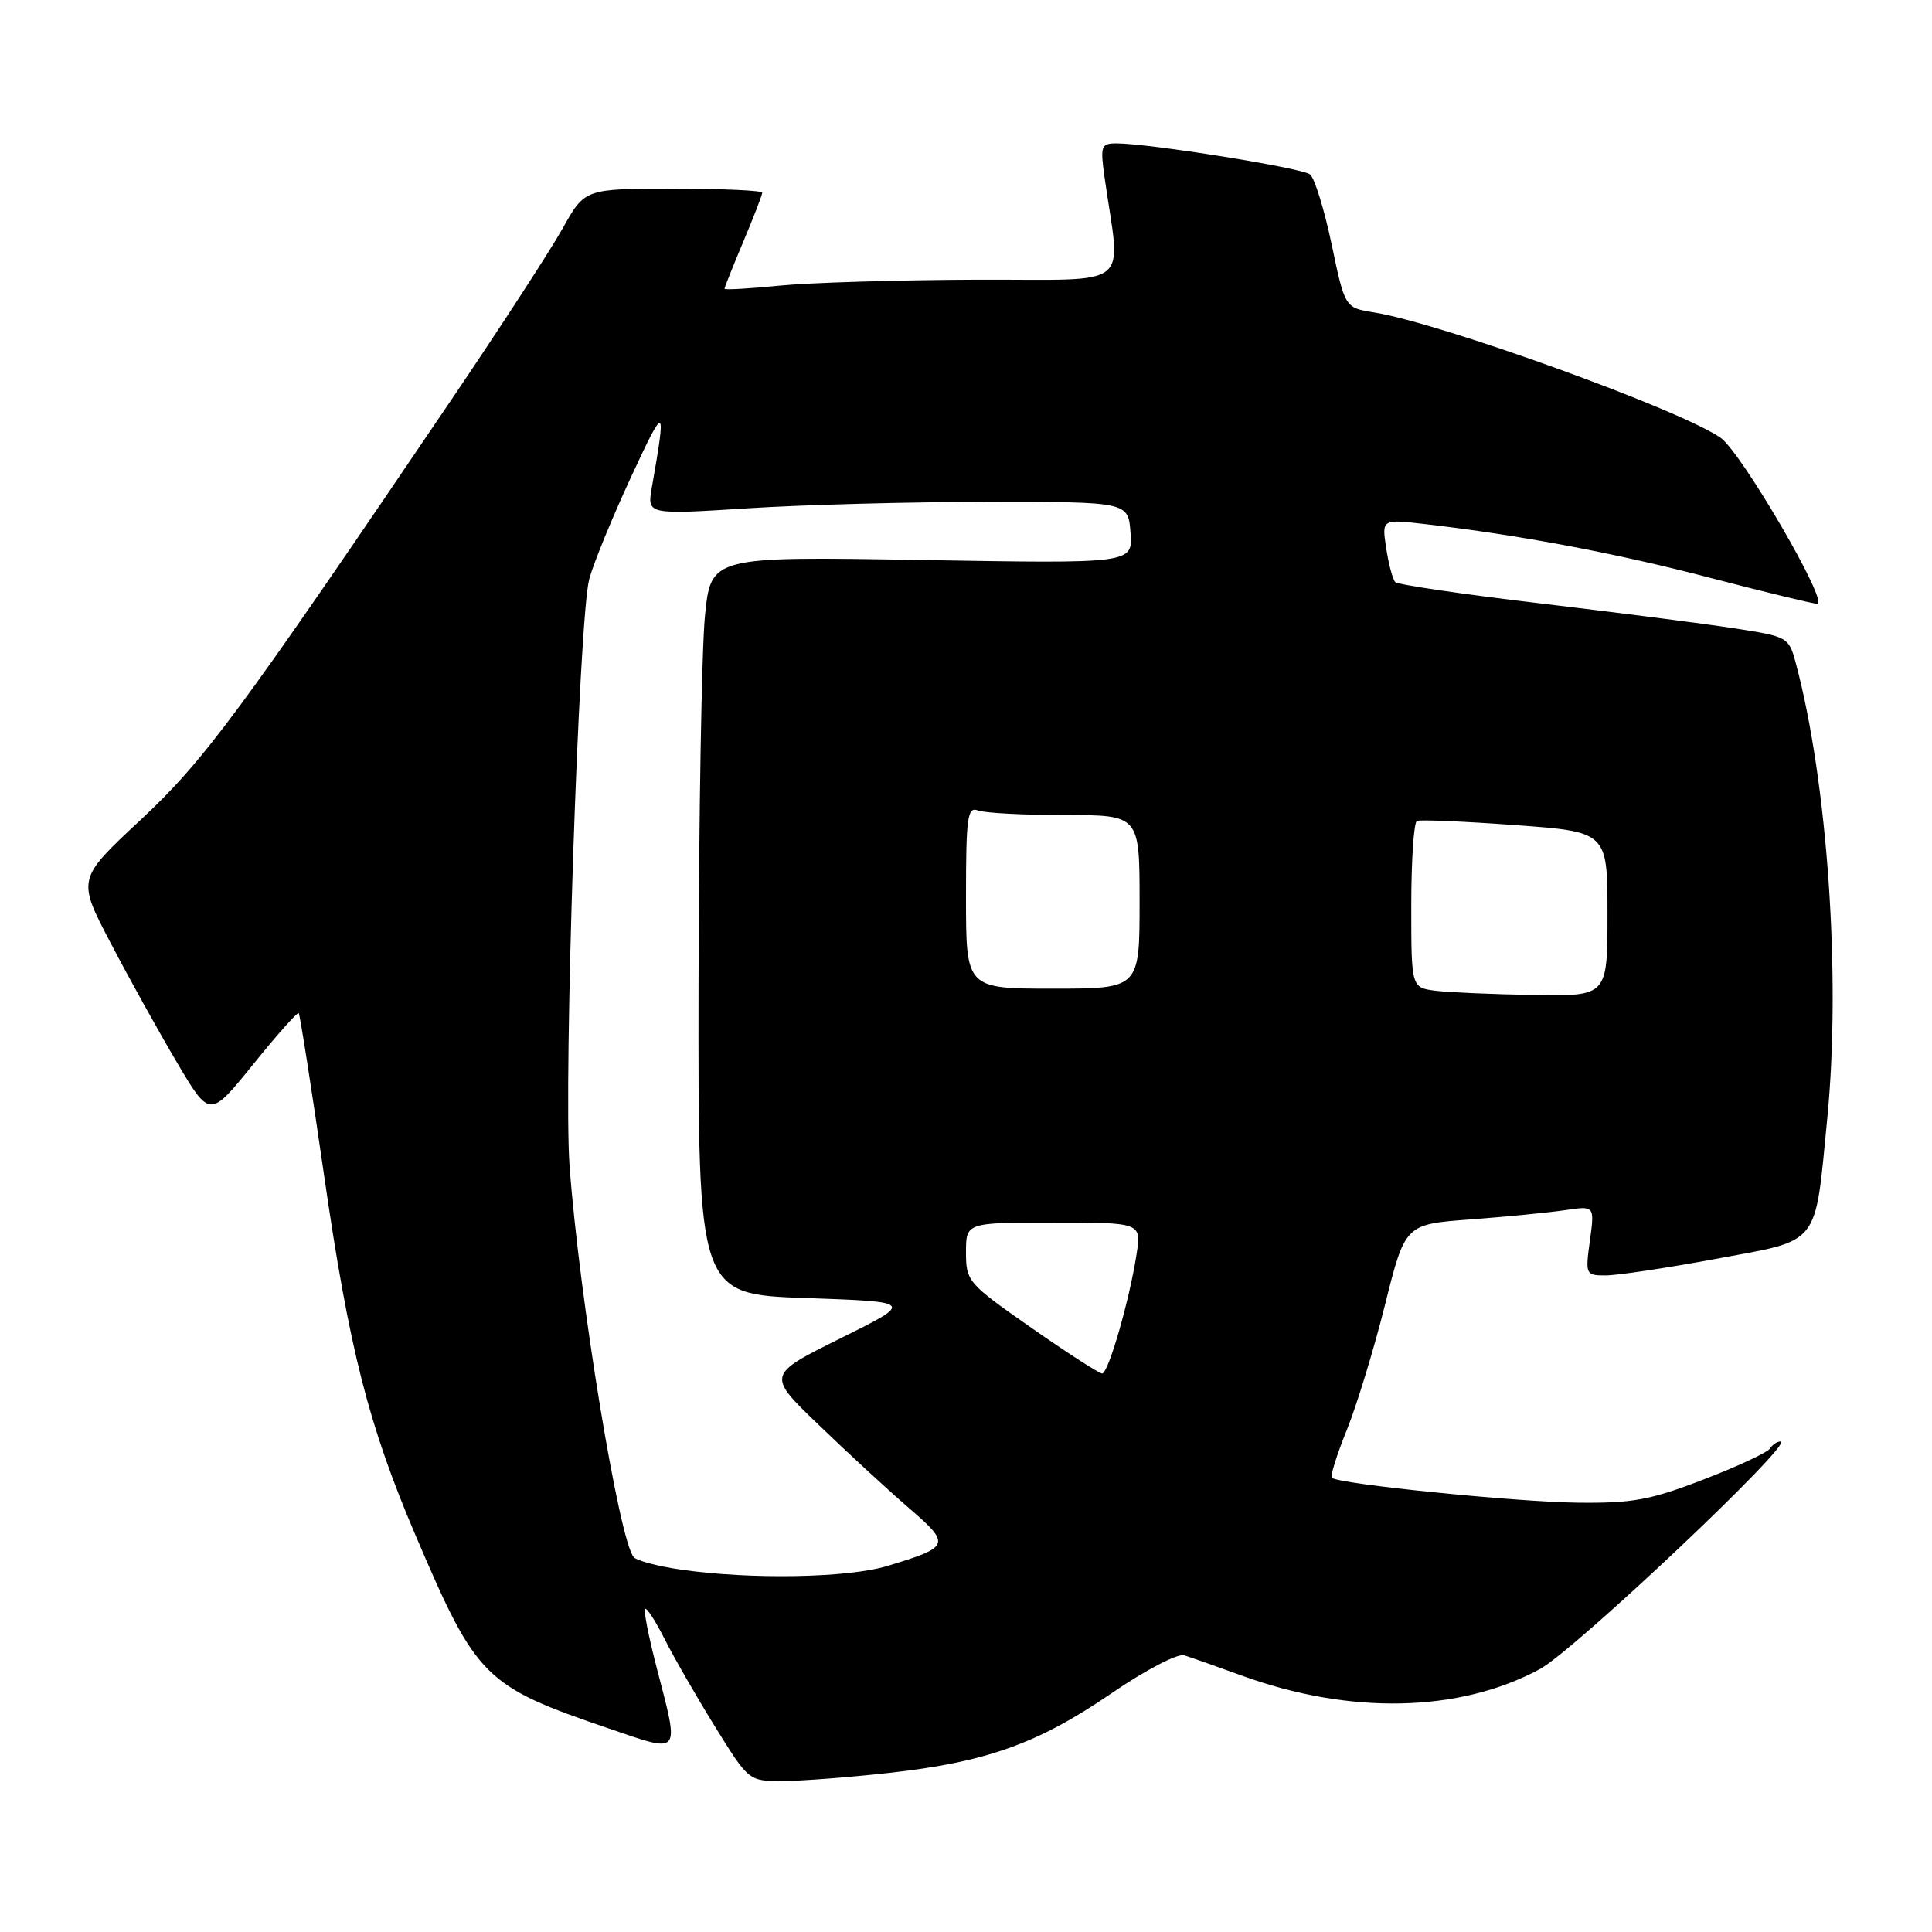 <?xml version="1.0" encoding="UTF-8" standalone="no"?>
<!DOCTYPE svg PUBLIC "-//W3C//DTD SVG 1.1//EN" "http://www.w3.org/Graphics/SVG/1.1/DTD/svg11.dtd" >
<svg xmlns="http://www.w3.org/2000/svg" xmlns:xlink="http://www.w3.org/1999/xlink" version="1.1" viewBox="0 0 256 256">
 <g >
 <path fill="currentColor"
d=" M 117.79 234.92 C 130.69 233.49 137.54 231.04 147.25 224.39 C 151.78 221.29 156.03 219.07 156.92 219.34 C 157.79 219.61 161.20 220.81 164.50 222.01 C 178.86 227.24 193.35 226.93 204.03 221.17 C 208.59 218.71 237.91 191.00 235.95 191.00 C 235.49 191.00 234.86 191.42 234.54 191.93 C 234.22 192.45 230.26 194.30 225.73 196.04 C 218.66 198.77 216.30 199.20 209.00 199.11 C 200.77 199.01 177.29 196.63 176.47 195.81 C 176.25 195.58 177.15 192.72 178.47 189.45 C 179.79 186.18 182.07 178.71 183.53 172.86 C 186.19 162.22 186.19 162.22 194.85 161.58 C 199.61 161.22 205.26 160.67 207.40 160.35 C 211.30 159.77 211.30 159.77 210.67 164.39 C 210.05 168.90 210.10 169.00 212.77 169.00 C 214.27 169.00 220.83 168.02 227.35 166.81 C 241.33 164.22 240.44 165.34 242.12 148.23 C 243.95 129.52 242.18 103.72 237.97 87.93 C 237.03 84.41 236.93 84.35 229.76 83.25 C 225.77 82.63 214.18 81.15 204.00 79.94 C 193.82 78.74 185.22 77.47 184.88 77.13 C 184.54 76.78 184.00 74.76 183.68 72.64 C 183.09 68.78 183.09 68.78 188.80 69.44 C 201.36 70.89 214.14 73.30 226.63 76.57 C 233.85 78.45 240.22 80.00 240.79 80.00 C 242.43 80.00 230.78 60.00 228.00 58.02 C 222.84 54.36 190.96 42.82 182.08 41.40 C 178.21 40.78 178.21 40.78 176.45 32.38 C 175.48 27.76 174.19 23.59 173.59 23.11 C 172.52 22.25 152.24 19.00 147.93 19.00 C 145.89 19.00 145.78 19.34 146.36 23.50 C 148.50 38.59 150.50 36.99 129.39 37.06 C 119.00 37.10 107.24 37.45 103.25 37.85 C 99.26 38.25 96.00 38.43 96.00 38.26 C 96.00 38.08 97.13 35.27 98.50 32.00 C 99.88 28.73 101.00 25.82 101.00 25.53 C 101.00 25.24 95.71 25.00 89.25 25.00 C 77.50 25.00 77.50 25.00 74.56 30.25 C 72.95 33.14 66.30 43.38 59.79 53.00 C 31.62 94.62 27.07 100.77 18.57 108.70 C 10.22 116.48 10.22 116.48 14.68 124.99 C 17.13 129.67 21.08 136.79 23.47 140.82 C 27.80 148.14 27.80 148.14 33.54 141.04 C 36.69 137.13 39.41 134.08 39.58 134.24 C 39.74 134.41 41.25 144.01 42.92 155.58 C 46.27 178.79 48.82 188.85 55.14 203.62 C 63.17 222.41 64.19 223.42 80.75 229.06 C 90.34 232.33 90.05 232.69 87.03 221.04 C 85.96 216.93 85.26 213.40 85.48 213.19 C 85.69 212.98 86.84 214.76 88.05 217.15 C 89.25 219.54 92.25 224.76 94.72 228.75 C 99.20 235.99 99.22 236.00 103.64 236.00 C 106.08 236.00 112.45 235.51 117.79 234.92 Z  M 90.15 207.97 C 87.20 207.54 84.43 206.81 83.99 206.35 C 82.07 204.33 76.75 171.95 75.47 154.50 C 74.65 143.23 76.70 81.82 78.08 76.72 C 78.64 74.64 81.13 68.57 83.61 63.22 C 88.17 53.41 88.32 53.49 86.37 64.60 C 85.74 68.20 85.74 68.20 99.12 67.35 C 106.48 66.88 120.83 66.50 131.00 66.50 C 149.50 66.50 149.50 66.50 149.80 70.59 C 150.10 74.68 150.10 74.68 122.15 74.20 C 94.20 73.73 94.20 73.73 93.41 81.62 C 92.98 85.95 92.60 107.95 92.56 130.50 C 92.50 171.50 92.50 171.50 106.81 172.00 C 121.12 172.50 121.12 172.50 111.36 177.34 C 101.59 182.19 101.59 182.19 108.55 188.87 C 112.37 192.55 117.73 197.49 120.46 199.84 C 126.04 204.66 125.93 204.97 117.57 207.50 C 112.33 209.09 99.38 209.32 90.15 207.97 Z  M 136.67 175.95 C 128.26 170.08 128.00 169.78 128.00 165.95 C 128.00 162.00 128.00 162.00 139.63 162.00 C 151.26 162.00 151.26 162.00 150.59 166.25 C 149.64 172.38 146.85 182.00 146.04 182.00 C 145.66 182.00 141.44 179.28 136.67 175.95 Z  M 190.25 131.28 C 187.00 130.87 187.00 130.87 187.00 120.00 C 187.00 114.01 187.34 108.96 187.75 108.78 C 188.16 108.59 194.01 108.84 200.75 109.33 C 213.00 110.22 213.00 110.22 213.00 121.11 C 213.00 132.00 213.00 132.00 203.25 131.84 C 197.89 131.75 192.04 131.50 190.25 131.28 Z  M 128.00 118.89 C 128.00 108.26 128.19 106.86 129.58 107.39 C 130.45 107.73 135.63 108.00 141.08 108.00 C 151.00 108.00 151.00 108.00 151.00 119.50 C 151.00 131.00 151.00 131.00 139.50 131.00 C 128.00 131.00 128.00 131.00 128.00 118.89 Z "/>
</g>
</svg>